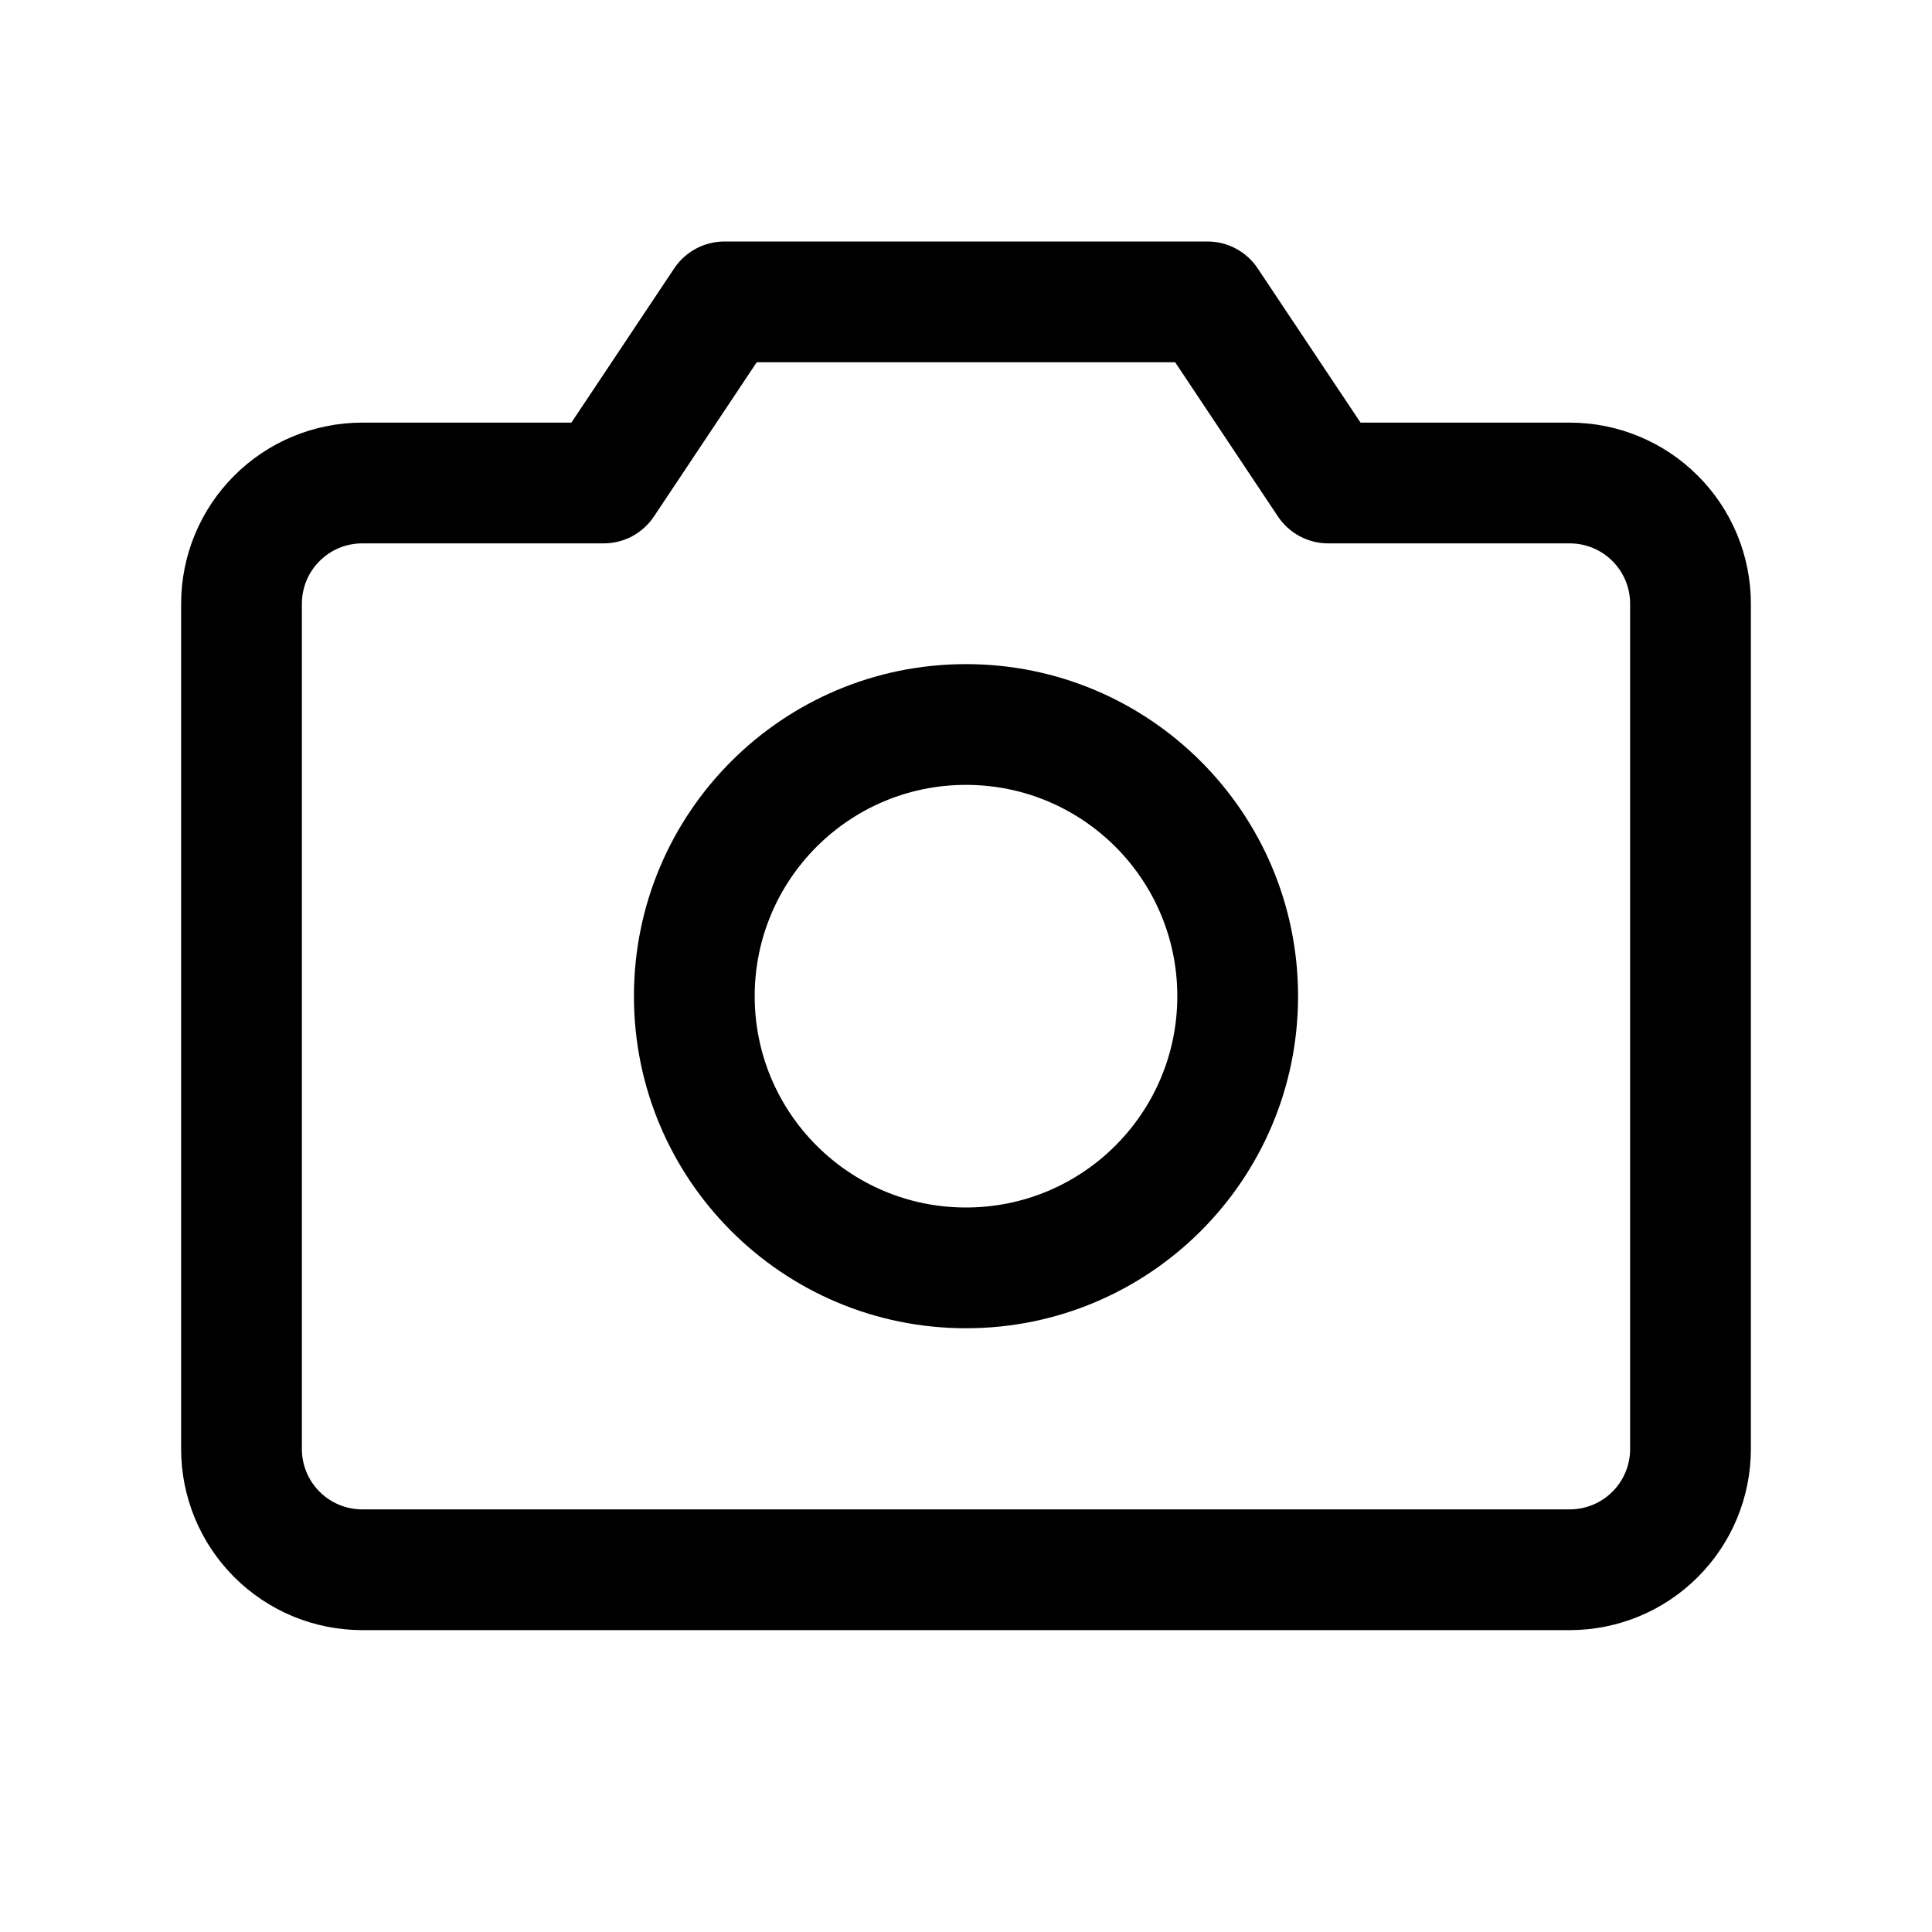 <svg width="32" height="32" viewBox="0 0 32 32" fill="none" xmlns="http://www.w3.org/2000/svg">
<path fill-rule="evenodd" clip-rule="evenodd" d="M11.167 4.445C11.353 4.167 11.665 4 11.999 4H19.999C20.334 4 20.646 4.167 20.831 4.445L22.535 7H26C26.796 7 27.559 7.316 28.121 7.879C28.684 8.441 29 9.204 29 10V24C29 24.796 28.684 25.559 28.121 26.121C27.559 26.684 26.796 27 26 27H6C5.204 27 4.441 26.684 3.879 26.121C3.316 25.559 3 24.796 3 24V10C3 9.204 3.316 8.441 3.879 7.879C4.441 7.316 5.204 7 6 7H9.464L11.167 4.445ZM12.534 6L10.831 8.555C10.646 8.833 10.334 9 9.999 9H6C5.735 9 5.48 9.105 5.293 9.293C5.105 9.48 5 9.735 5 10V24C5 24.265 5.105 24.52 5.293 24.707C5.48 24.895 5.735 25 6 25H26C26.265 25 26.52 24.895 26.707 24.707C26.895 24.52 27 24.265 27 24V10C27 9.735 26.895 9.48 26.707 9.293C26.52 9.105 26.265 9 26 9H21.999C21.665 9 21.353 8.833 21.167 8.555L19.464 6H12.534Z" fill="black"/>
<path fill-rule="evenodd" clip-rule="evenodd" d="M16 13C14.067 13 12.5 14.567 12.5 16.5C12.5 18.433 14.067 20 16 20C17.933 20 19.5 18.433 19.5 16.5C19.5 14.567 17.933 13 16 13ZM10.5 16.5C10.5 13.462 12.962 11 16 11C19.038 11 21.5 13.462 21.5 16.5C21.5 19.538 19.038 22 16 22C12.962 22 10.5 19.538 10.5 16.5Z" fill="black"/>
</svg>
